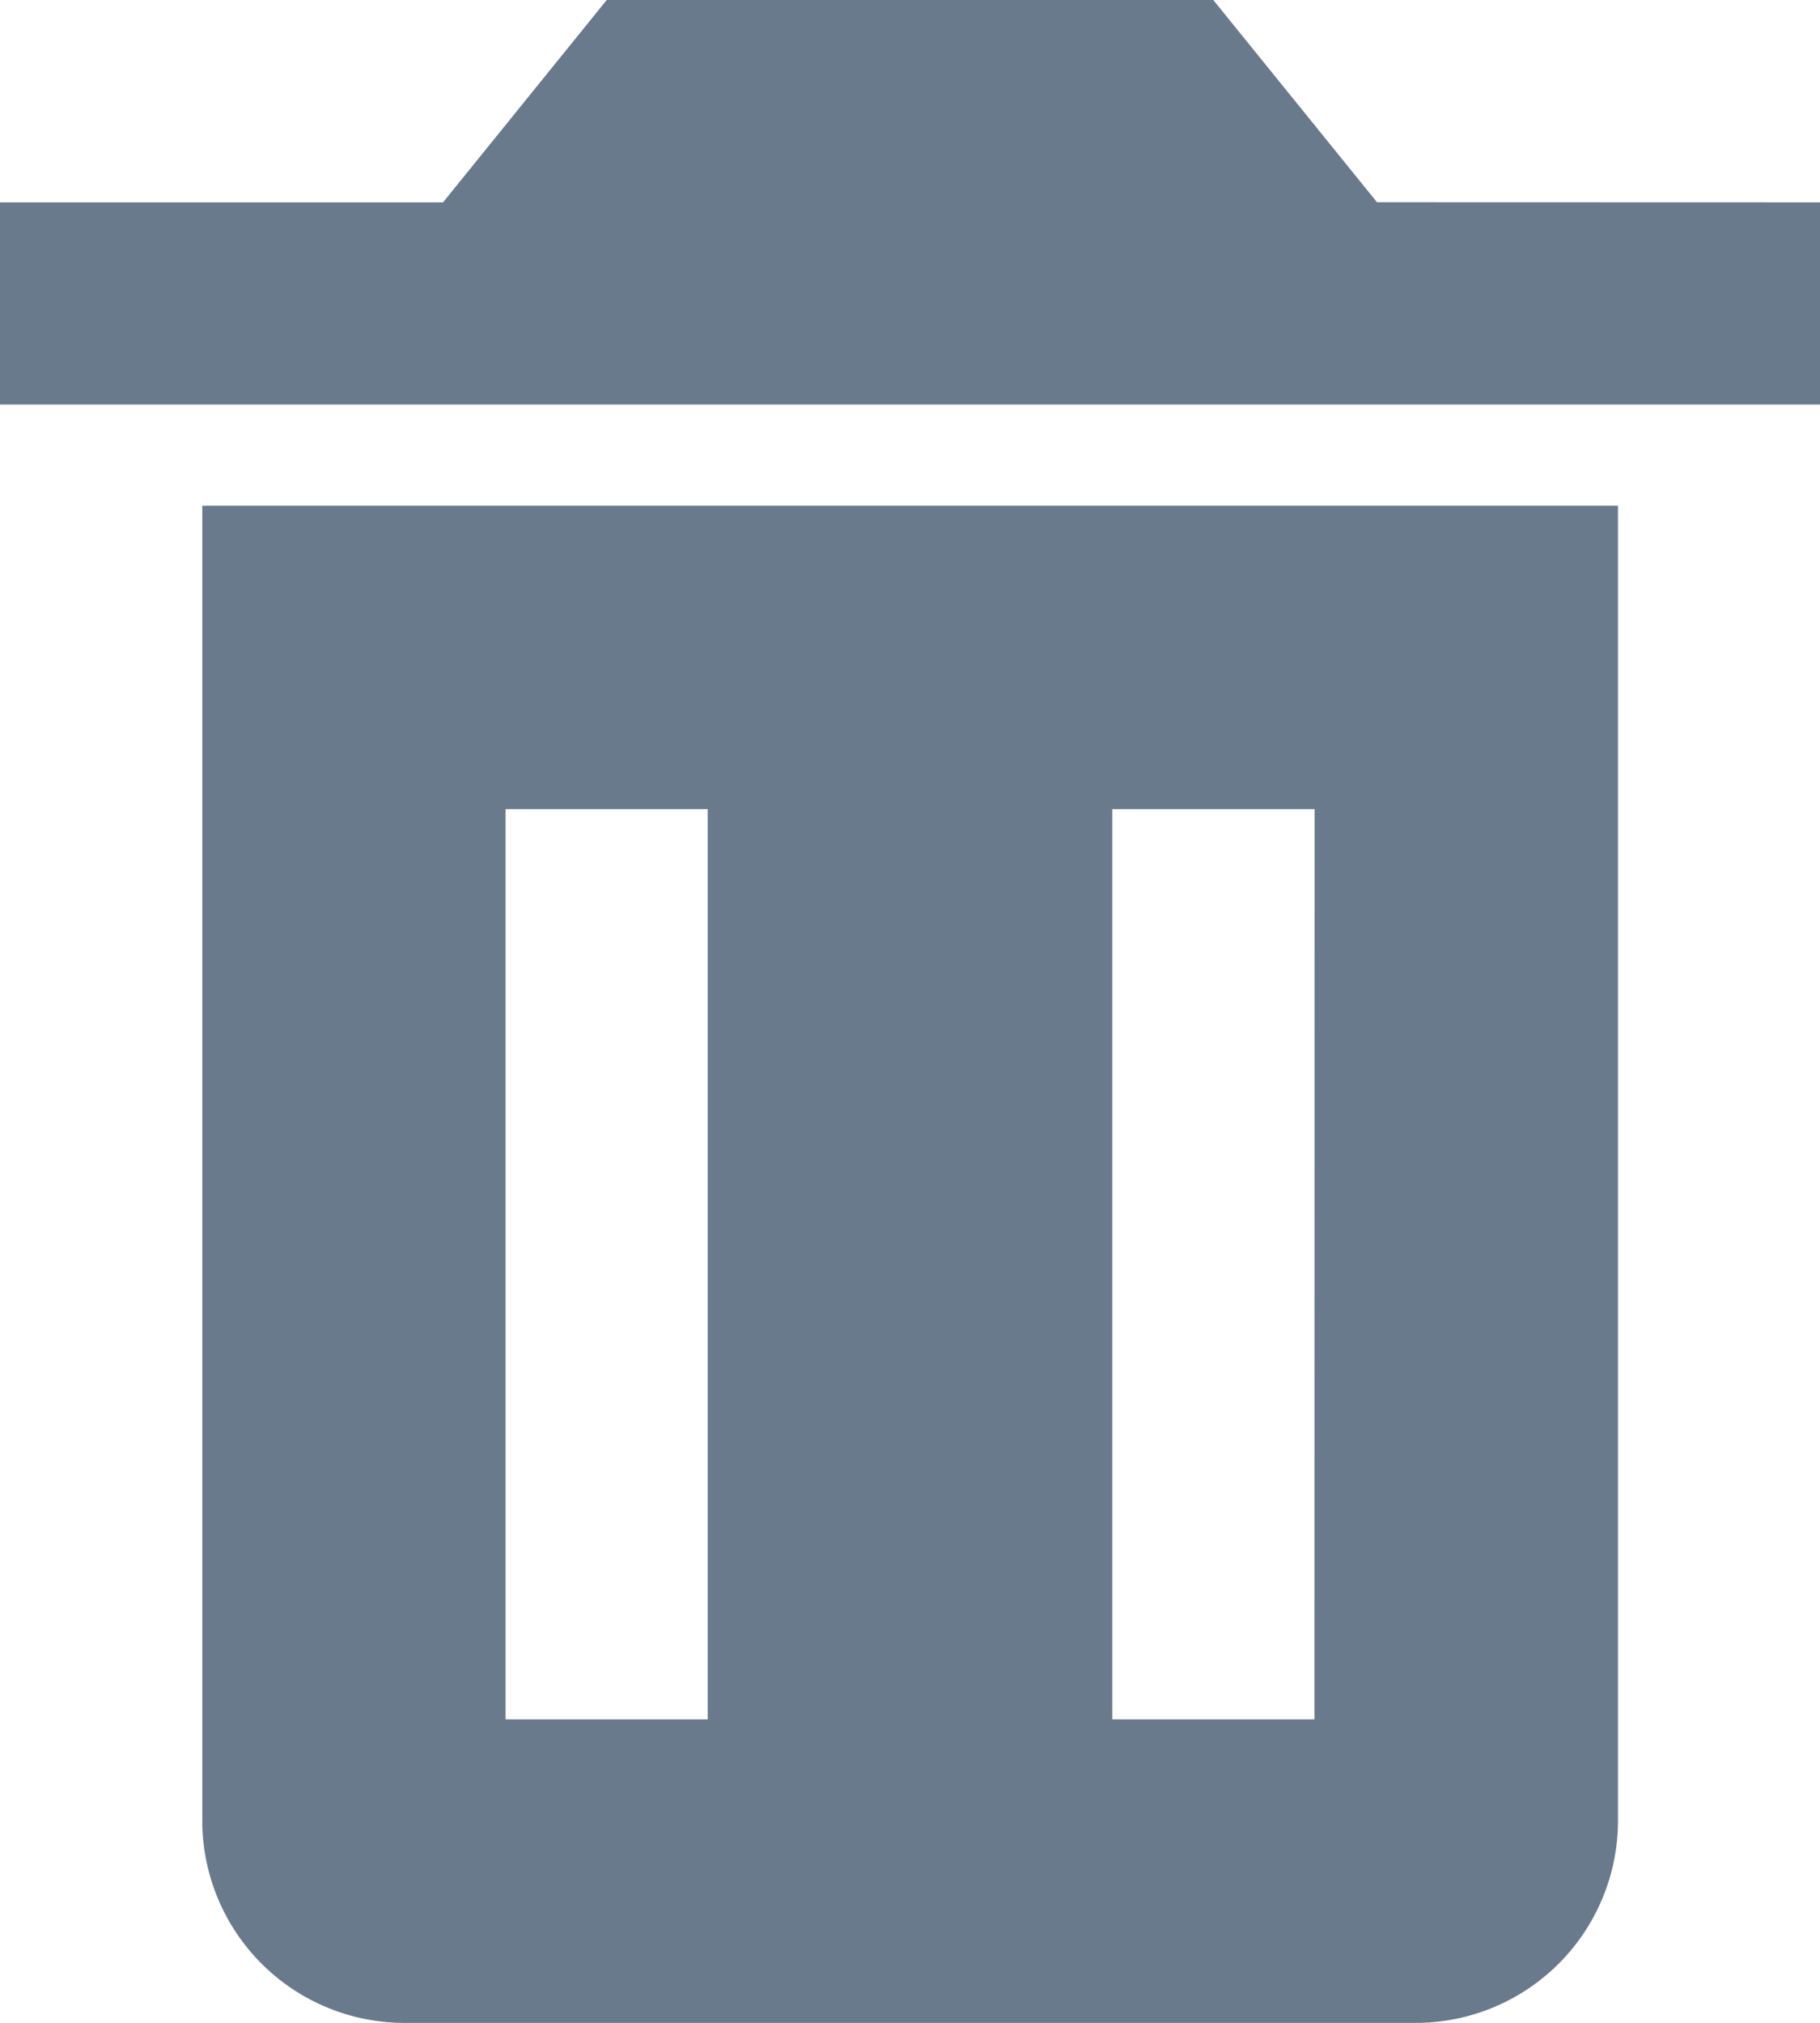 <svg id="bxs-trash" xmlns="http://www.w3.org/2000/svg" width="14" height="15.556" viewBox="0 0 14 15.556">
  <path id="Path_34446" data-name="Path 34446" d="M4.208,5.139H3.431V15.25a1.556,1.556,0,0,0,1.556,1.556h7.778a1.556,1.556,0,0,0,1.556-1.556V5.139Zm3.111,9.333H5.764v-7H7.319Zm4.667,0H10.431v-7h1.556Zm.481-11.667L11.208,1.25H6.542L5.283,2.806H1.875V4.361h14V2.806Z" transform="translate(-1.875 -1.25)" fill="#697a8d"/>
</svg>

